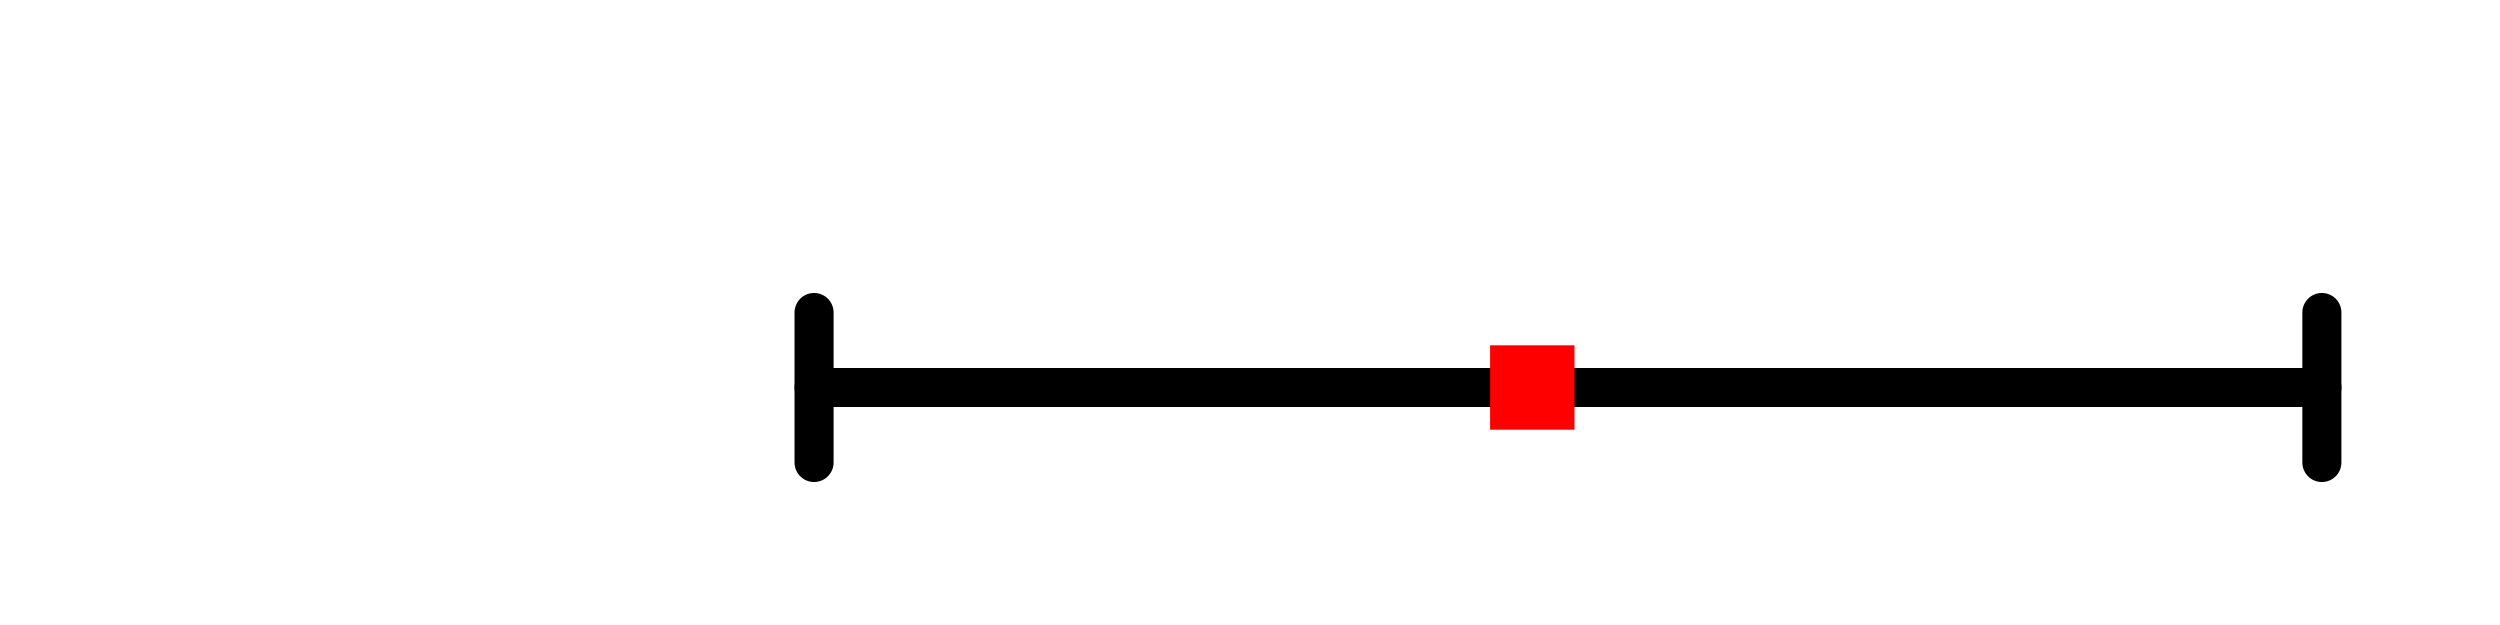 <svg xmlns="http://www.w3.org/2000/svg" xmlns:xlink="http://www.w3.org/1999/xlink" width="48.00pt" height="12.00pt" viewBox="0 0 48.00 12.00"><g class="svglite"><defs><style type="text/css">
    .svglite line, .svglite polyline, .svglite polygon, .svglite path, .svglite rect, .svglite circle {
      fill: none;
      stroke: #000000;
      stroke-linecap: round;
      stroke-linejoin: round;
      stroke-miterlimit: 10.00;
    }
    .svglite text {
      white-space: pre;
    }
    .svglite g.glyphgroup path {
      fill: inherit;
      stroke: none;
    }
  </style></defs><rect width="100%" height="100%" style="stroke: none; fill: none;"></rect><defs><clipPath id="cpMC4wMHw0OC4wMHwwLjAwfDEyLjAw"><rect x="0.00" y="0.00" width="48.00" height="12.00"></rect></clipPath></defs><g clip-path="url(#cpMC4wMHw0OC4wMHwwLjAwfDEyLjAw)">
</g><defs><clipPath id="cpMC4wMHw0OC4wMHwyLjg4fDEyLjAw"><rect x="0.00" y="2.88" width="48.00" height="9.12"></rect></clipPath></defs><g clip-path="url(#cpMC4wMHw0OC4wMHwyLjg4fDEyLjAw)"><rect x="28.92" y="6.94" width="1.00" height="1.00" style="stroke-width: 0.75; stroke: none; fill: #000000;"></rect><line x1="15.63" y1="7.44" x2="44.58" y2="7.44" style="stroke-width: 0.75;"></line><polyline points="15.63,6.00 15.63,7.44 15.63,8.88 " style="stroke-width: 0.75;"></polyline><polyline points="44.58,8.88 44.58,7.44 44.58,6.00 " style="stroke-width: 0.75;"></polyline><polygon points="28.61,8.25 30.23,8.25 30.23,6.63 28.61,6.63 " style="stroke-width: 0.75; stroke: none; fill: #FF0000;"></polygon></g></g></svg>